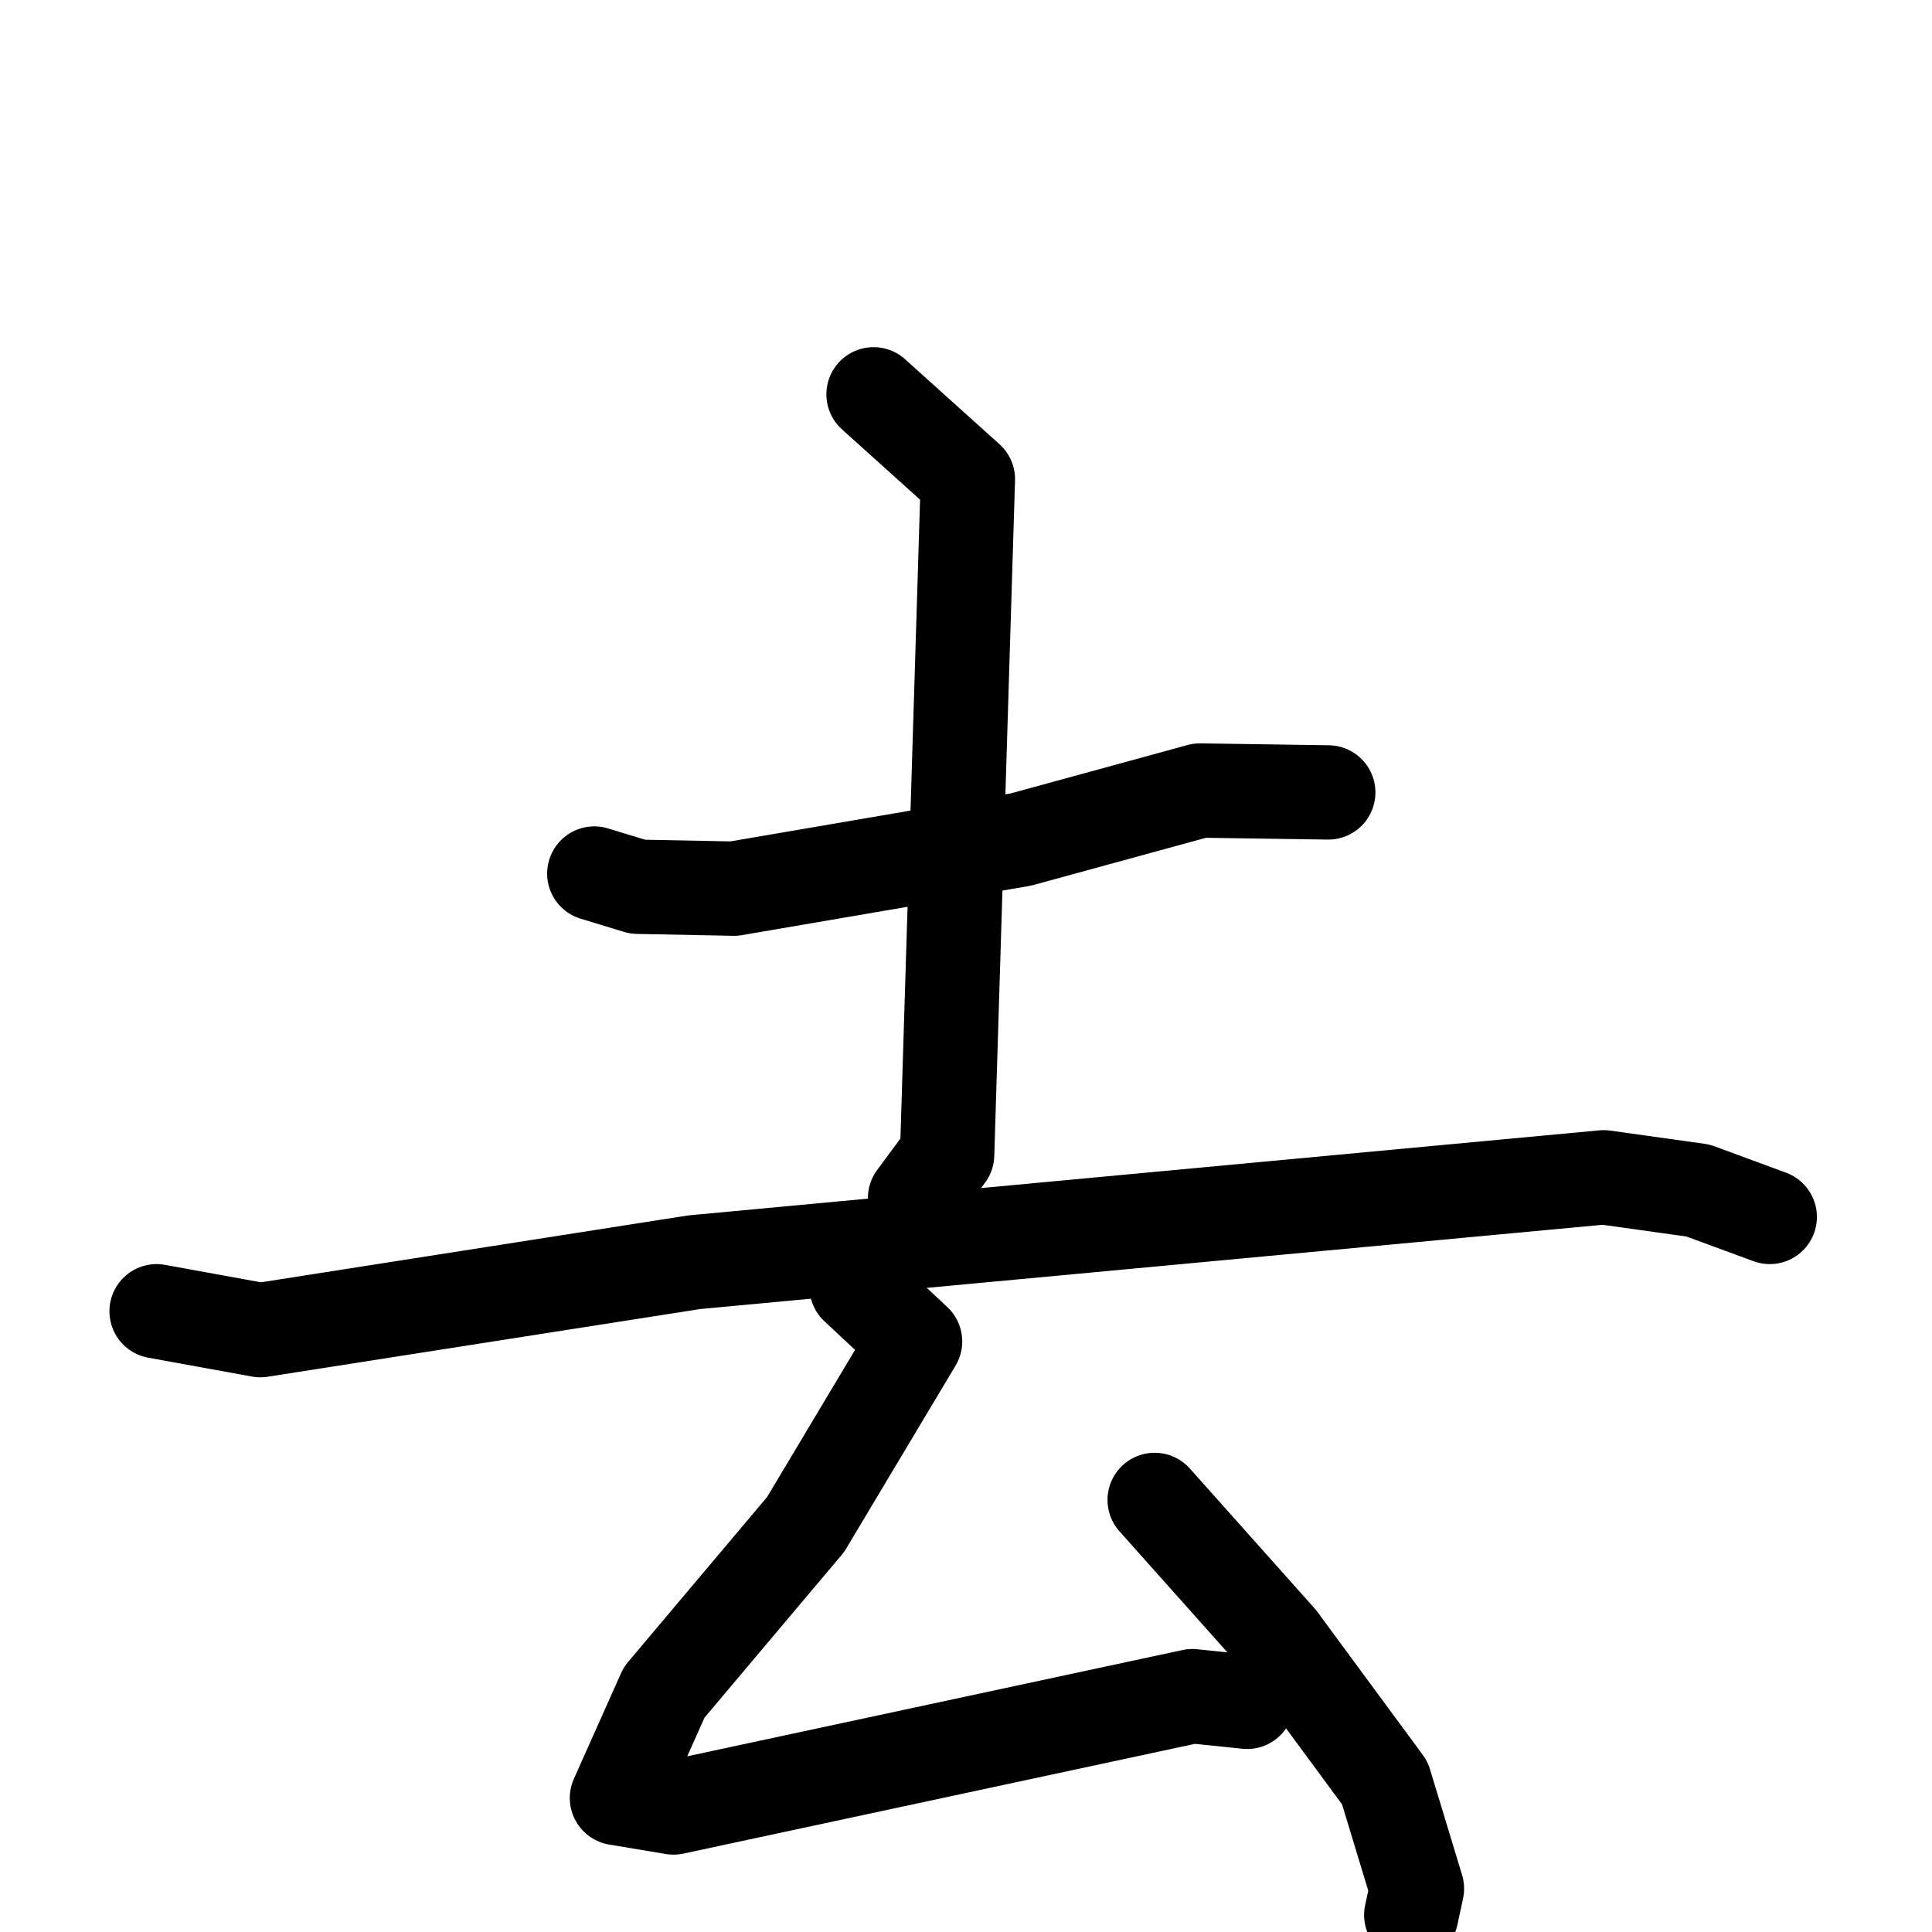 <svg xmlns="http://www.w3.org/2000/svg" viewBox="0 0 1024 1024">
  <g style="fill:none;stroke:#000000;stroke-width:50;stroke-linecap:round;stroke-linejoin:round;" transform="scale(1, 1) translate(0, 0)">
    <path d="M 315.0,463.0 L 338.0,470.0 L 389.0,471.0 L 541.0,445.0 L 636.0,419.0 L 704.0,420.0"/>
    <path d="M 463.0,209.0 L 513.0,254.0 L 502.0,612.0 L 485.0,635.0"/>
    <path d="M 83.0,695.0 L 138.0,705.0 L 368.0,669.0 L 850.0,624.0 L 900.0,631.0 L 938.0,645.0"/>
    <path d="M 454.0,682.0 L 485.0,711.0 L 427.0,808.0 L 352.0,897.0 L 327.0,953.0 L 357.0,958.0 L 632.0,899.0 L 661.0,902.0"/>
    <path d="M 612.0,795.0 L 678.0,869.0 L 734.0,945.0 L 751.0,1001.0 L 748.0,1015.0"/>
  </g>
</svg>
